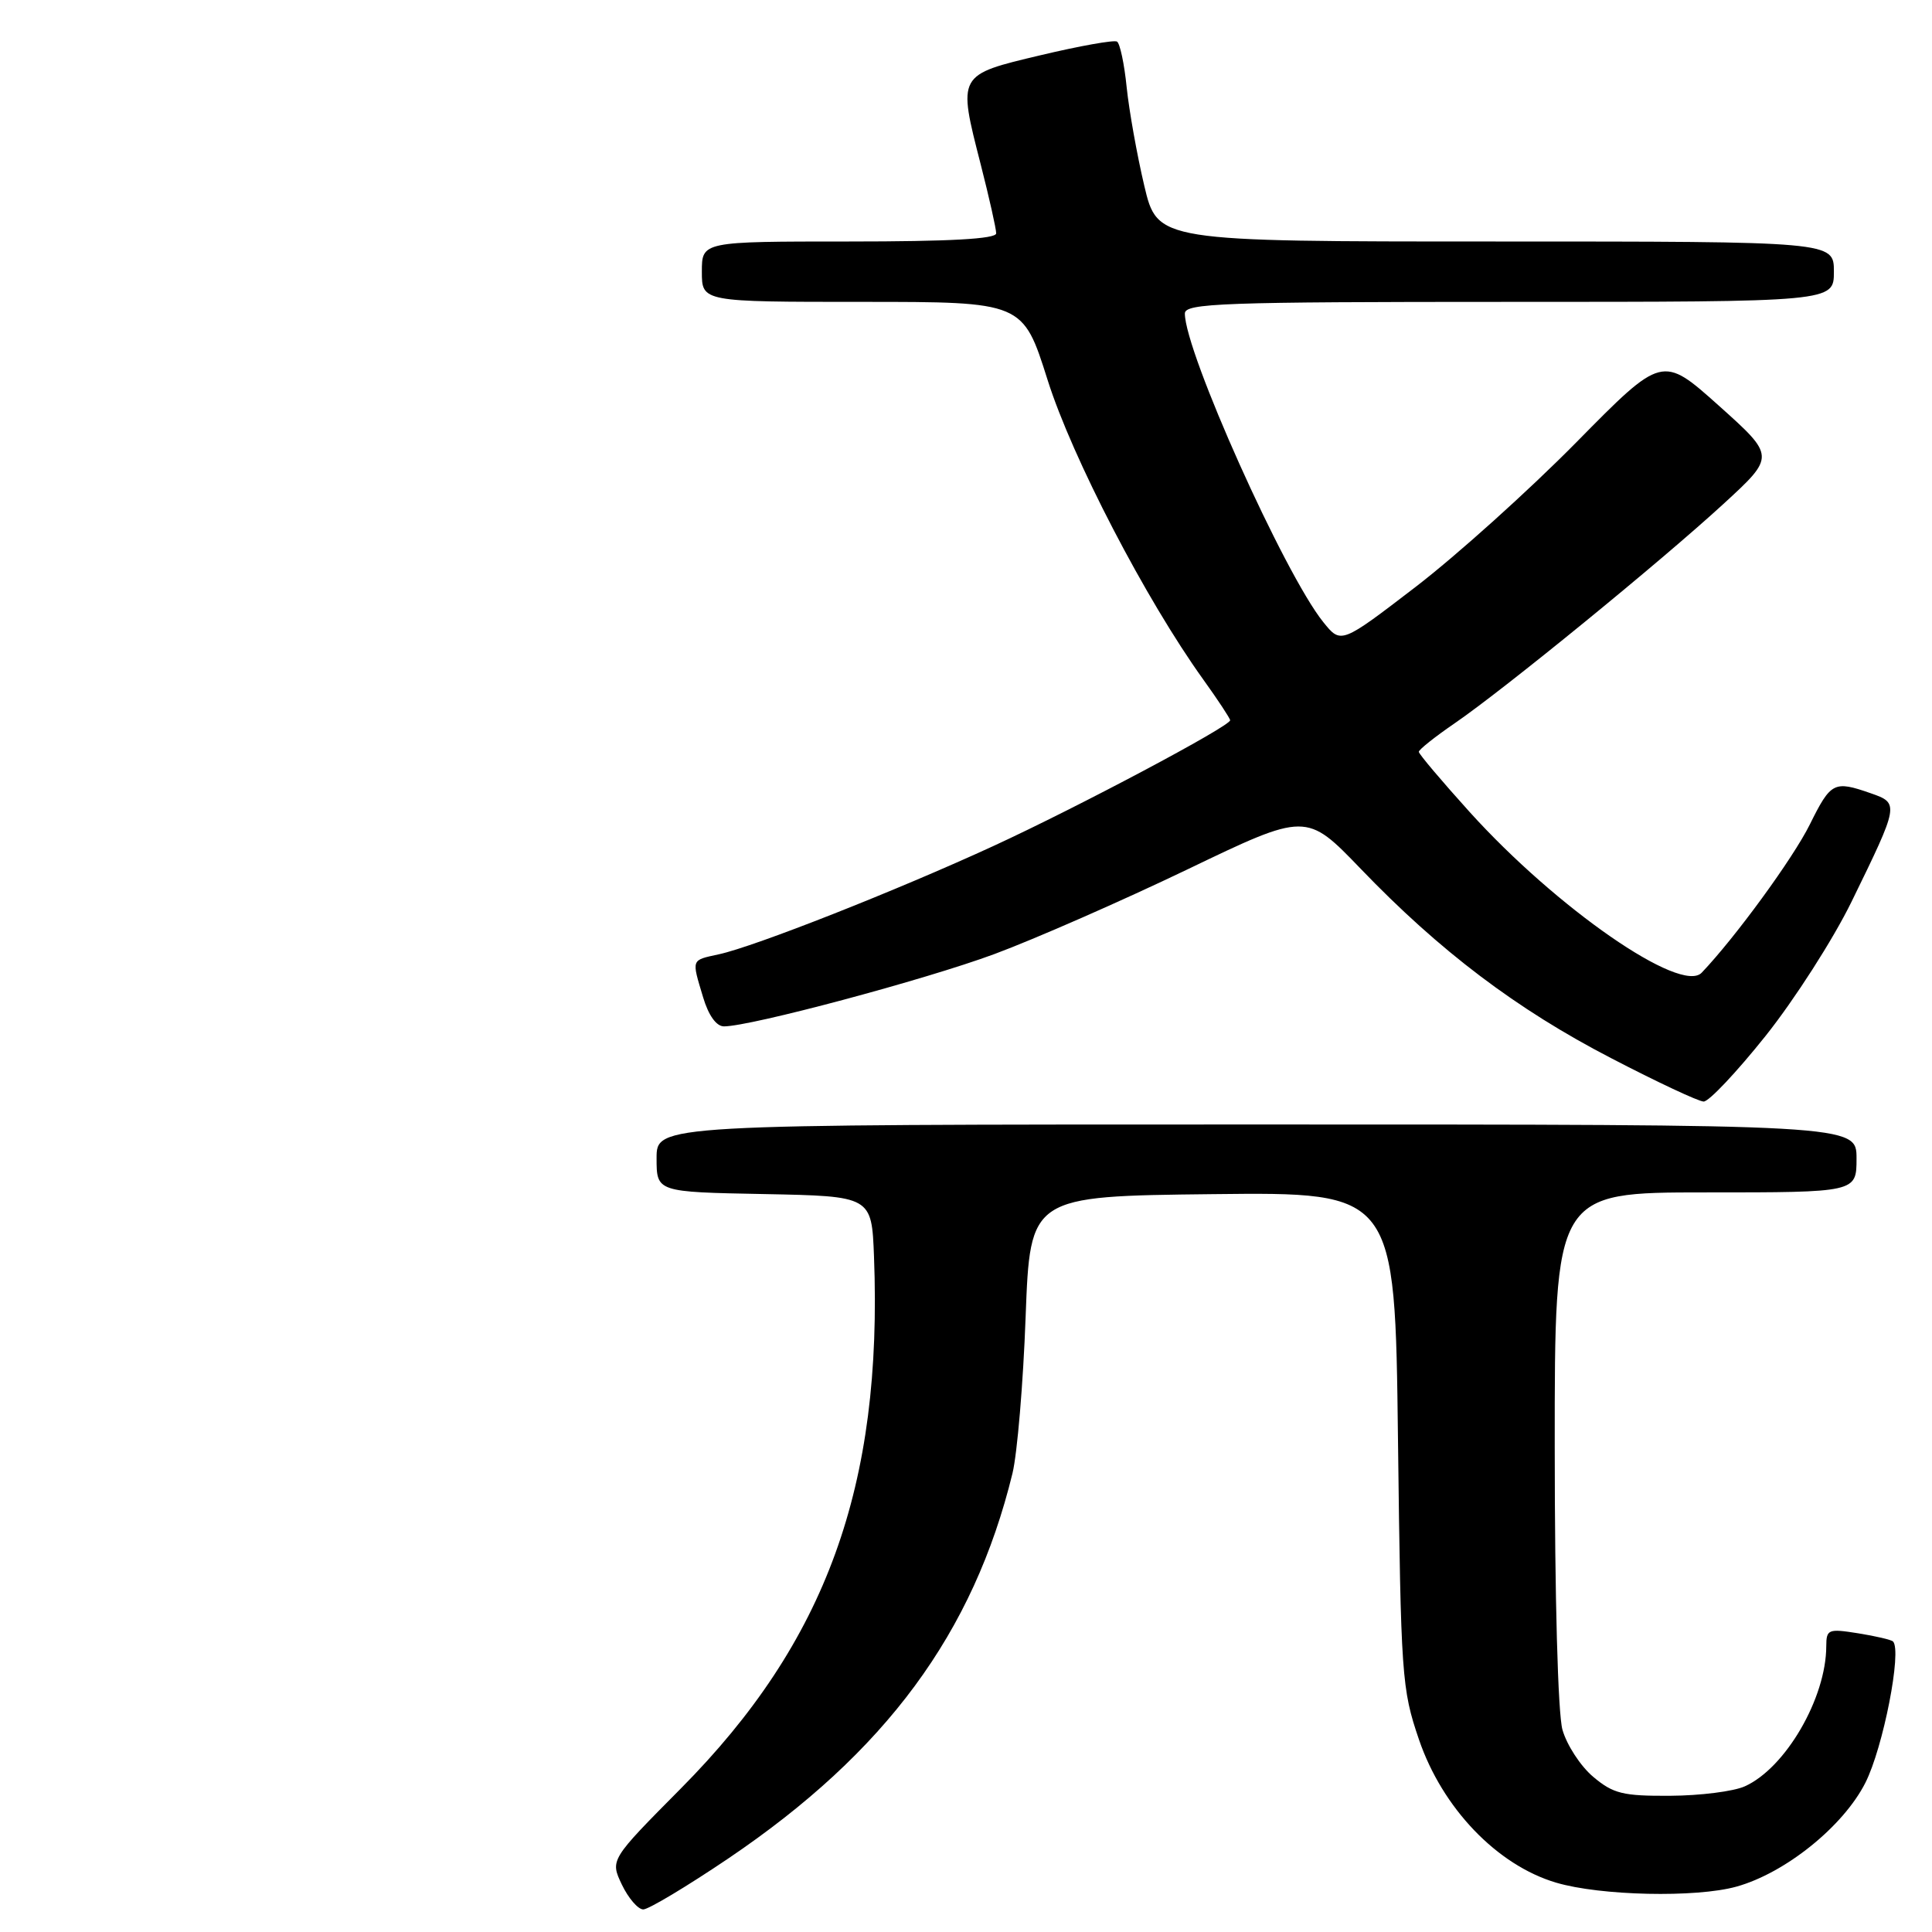 <?xml version="1.0" encoding="UTF-8" standalone="no"?>
<!DOCTYPE svg PUBLIC "-//W3C//DTD SVG 1.1//EN" "http://www.w3.org/Graphics/SVG/1.1/DTD/svg11.dtd" >
<svg xmlns="http://www.w3.org/2000/svg" xmlns:xlink="http://www.w3.org/1999/xlink" version="1.1" viewBox="0 0 256 256">
 <g >
 <path fill="currentColor"
d=" M 96.50 246.26 C 117.36 232.16 128.99 216.40 134.16 195.22 C 134.79 192.62 135.58 183.30 135.90 174.50 C 136.50 158.50 136.50 158.50 160.68 158.23 C 184.85 157.96 184.85 157.96 185.24 190.73 C 185.62 222.13 185.73 223.79 188.02 230.50 C 191.12 239.58 198.36 247.14 206.19 249.46 C 212.05 251.20 224.72 251.48 230.08 249.99 C 236.56 248.19 244.24 242.01 247.17 236.23 C 249.53 231.57 252.05 218.71 250.83 217.50 C 250.61 217.28 248.53 216.79 246.21 216.42 C 242.26 215.79 242.00 215.89 241.99 218.12 C 241.98 225.01 236.58 234.29 231.19 236.70 C 229.71 237.37 225.27 237.93 221.33 237.95 C 215.05 237.99 213.77 237.68 211.11 235.44 C 209.43 234.03 207.60 231.21 207.03 229.19 C 206.43 227.01 206.01 211.68 206.01 191.75 C 206.00 158.00 206.00 158.00 226.00 158.00 C 246.00 158.00 246.00 158.00 246.00 153.50 C 246.00 149.00 246.00 149.00 166.50 149.00 C 87.00 149.00 87.00 149.00 87.00 153.47 C 87.00 157.95 87.00 157.95 101.25 158.22 C 115.50 158.50 115.50 158.50 115.81 166.50 C 116.97 196.92 109.48 217.56 90.23 236.97 C 80.84 246.44 80.84 246.44 82.40 249.72 C 83.26 251.52 84.54 253.00 85.23 253.01 C 85.93 253.01 91.00 249.97 96.50 246.26 Z  M 233.96 137.25 C 237.79 132.44 242.91 124.45 245.33 119.50 C 251.66 106.55 251.68 106.43 247.88 105.11 C 243.01 103.41 242.60 103.62 239.81 109.25 C 237.59 113.73 229.92 124.24 225.48 128.89 C 222.74 131.76 206.27 120.35 194.75 107.61 C 191.04 103.50 188.00 99.91 188.00 99.62 C 188.00 99.33 190.14 97.63 192.75 95.84 C 199.29 91.36 220.04 74.42 228.37 66.77 C 235.24 60.46 235.24 60.46 227.75 53.75 C 220.26 47.05 220.26 47.05 208.88 58.60 C 202.62 64.95 193.04 73.57 187.60 77.75 C 177.69 85.35 177.69 85.35 175.34 82.43 C 170.19 76.03 157.00 46.63 157.00 41.54 C 157.00 40.18 161.90 40.00 200.00 40.00 C 243.00 40.00 243.00 40.00 243.00 36.00 C 243.00 32.00 243.00 32.00 198.18 32.00 C 153.37 32.00 153.37 32.00 151.62 24.60 C 150.66 20.53 149.61 14.66 149.29 11.57 C 148.98 8.47 148.40 5.75 148.01 5.51 C 147.63 5.27 143.08 6.08 137.91 7.31 C 126.83 9.94 126.89 9.83 129.95 21.79 C 131.08 26.21 132.00 30.32 132.00 30.92 C 132.00 31.66 125.83 32.00 112.50 32.00 C 93.00 32.00 93.00 32.00 93.00 36.00 C 93.00 40.00 93.00 40.00 114.27 40.00 C 135.54 40.00 135.54 40.00 138.81 50.34 C 142.07 60.66 151.84 79.47 159.44 90.04 C 161.40 92.77 163.00 95.20 163.00 95.44 C 163.00 96.23 142.88 106.92 131.61 112.11 C 118.84 117.99 100.01 125.42 95.25 126.45 C 91.54 127.26 91.63 127.02 93.16 132.13 C 93.88 134.55 94.92 136.00 95.93 136.00 C 99.46 136.00 122.58 129.82 131.76 126.42 C 137.12 124.43 148.61 119.39 157.30 115.22 C 173.09 107.63 173.09 107.63 180.30 115.12 C 190.76 126.01 200.96 133.73 213.48 140.21 C 219.54 143.36 225.06 145.95 225.74 145.96 C 226.43 145.98 230.12 142.06 233.96 137.25 Z "/>
</g>
</svg>
